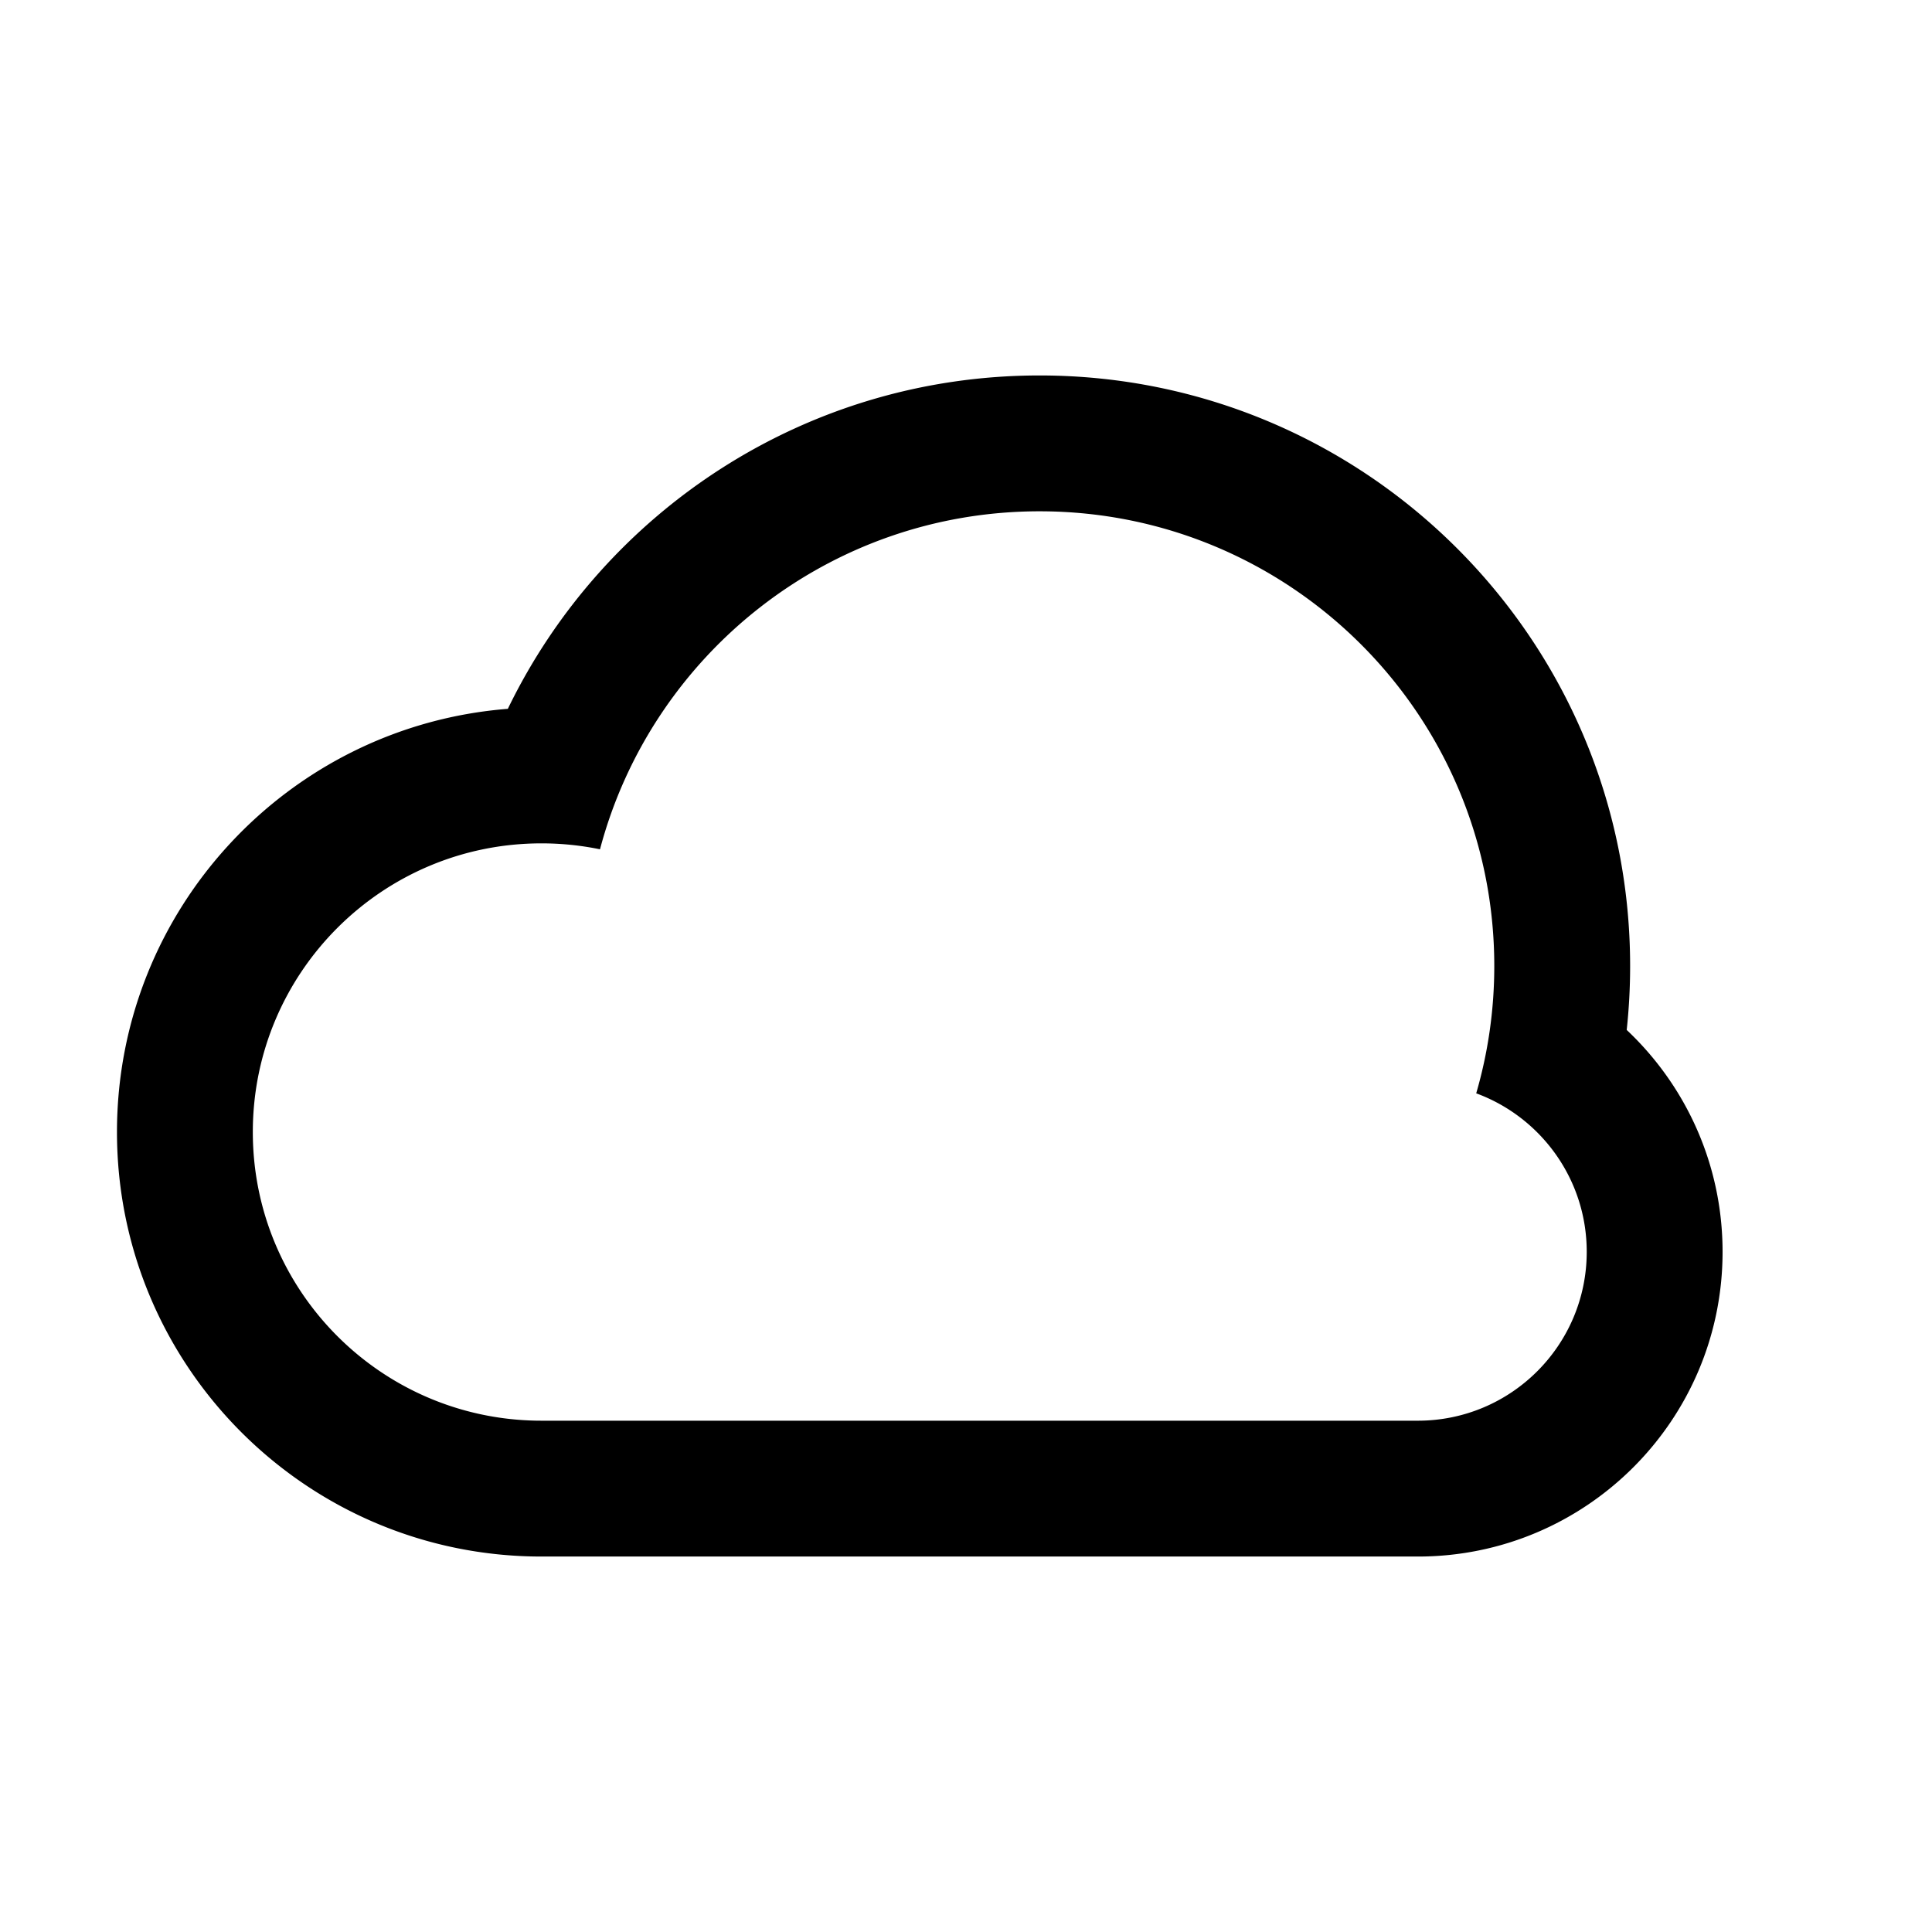 <?xml version="1.0" standalone="no"?><!DOCTYPE svg PUBLIC "-//W3C//DTD SVG 1.1//EN" "http://www.w3.org/Graphics/SVG/1.1/DTD/svg11.dtd"><svg class="icon" width="200px" height="200.00px" viewBox="0 0 1024 1024" version="1.1" xmlns="http://www.w3.org/2000/svg"><path d="M551 199c172.865 0 313 140.135 313 313 0 11.45-0.615 22.758-1.813 33.89l-0.01-0.004C893.465 575.34 913 617.14 913 663.5c0 89.194-72.306 161.5-161.5 161.5H287C162.736 825 62 724.264 62 600c0-118.26 91.237-215.211 207.162-224.303C319.828 271.116 426.992 199 551 199z m0 72c-111.72 0-205.683 76.017-232.987 179.145A153.677 153.677 0 0 0 287 447c-84.5 0-153 68.5-153 153 0 83.655 67.137 151.628 150.47 152.98l2.53 0.02h464.5c49.43 0 89.5-40.07 89.5-89.5 0-38.563-24.389-71.43-58.577-84.014C788.658 558.072 792 535.426 792 512c0-133.1-107.9-241-241-241z" /></svg>